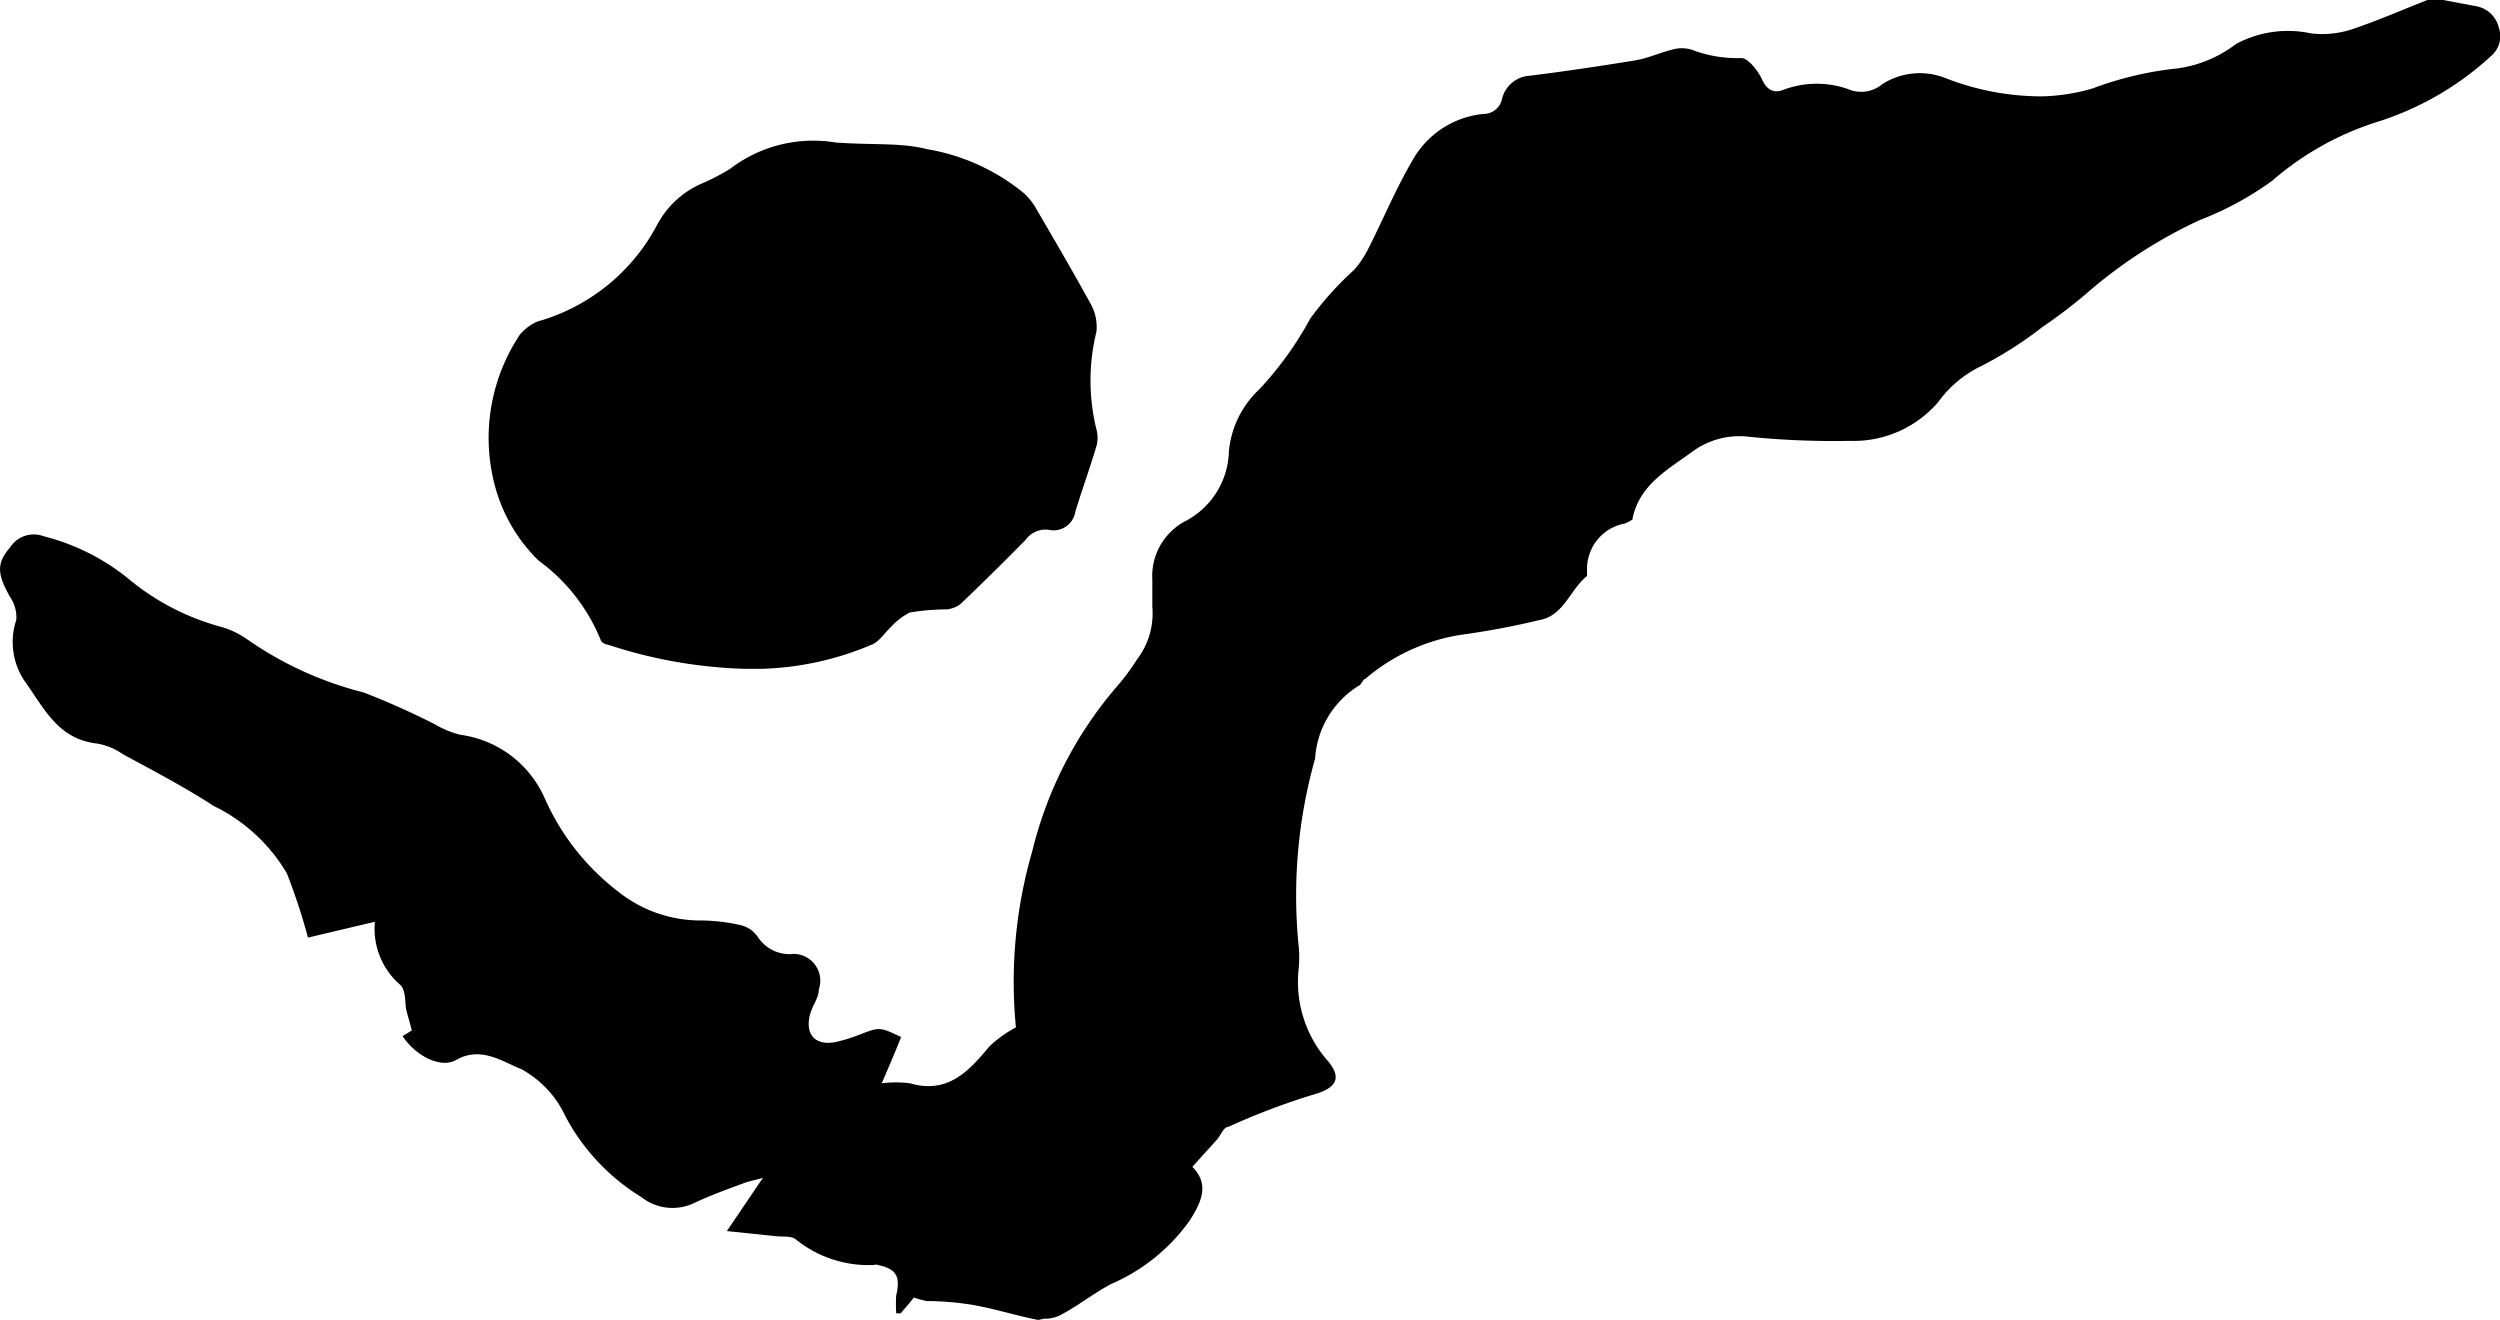 <svg xmlns="http://www.w3.org/2000/svg" viewBox="0 0 56.82 30">
  <path id="bullet_point" d="M13.81,14.65c-.06,0-.15-.06-.16-.11a4.17,4.17,0,0,0-1.41-1.8,3.71,3.71,0,0,1-1-1.73,4.23,4.23,0,0,1,.58-3.41,1.13,1.13,0,0,1,.29-.24.7.7,0,0,1,.2-.08,4.43,4.43,0,0,0,2.62-2.16,2.09,2.09,0,0,1,1-.94,5.13,5.13,0,0,0,.66-.34A3.11,3.11,0,0,1,19,3.24c.88.06,1.48,0,2.07.15a4.7,4.7,0,0,1,2.2,1,1.48,1.48,0,0,1,.25.3c.43.74.86,1.47,1.27,2.22a1.07,1.07,0,0,1,.13.63,4.63,4.63,0,0,0,0,2.22.72.72,0,0,1,0,.38c-.15.5-.33,1-.48,1.49a.5.5,0,0,1-.61.41.56.56,0,0,0-.52.23c-.48.49-1,1-1.47,1.45a.59.59,0,0,1-.34.13,5.44,5.44,0,0,0-.82.07,1.46,1.46,0,0,0-.43.33c-.14.13-.25.31-.41.39a6.89,6.89,0,0,1-2.49.56l-.46,0A10.87,10.87,0,0,1,13.81,14.65ZM23.6,30c-.52-.1-1-.26-1.54-.35a6.77,6.77,0,0,0-1-.08,2.16,2.16,0,0,1-.29-.08c-.09.12-.2.24-.3.36l-.1,0a2.71,2.71,0,0,1,0-.41c.1-.44,0-.6-.42-.69a.11.11,0,0,0-.08,0,2.62,2.62,0,0,1-1.78-.58c-.1-.08-.27-.06-.41-.07l-1.16-.12.82-1.21c-.21.06-.34.08-.46.13-.38.14-.76.28-1.12.45a1.14,1.14,0,0,1-1.18-.14,4.79,4.79,0,0,1-1.73-1.84,2.34,2.34,0,0,0-1-1.07c-.43-.17-.92-.53-1.48-.21-.35.2-.91-.08-1.22-.54l.21-.13c-.05-.2-.1-.35-.13-.49s0-.45-.15-.56a1.69,1.69,0,0,1-.56-1.42L7,21.31a13.88,13.88,0,0,0-.48-1.46,3.9,3.9,0,0,0-1.66-1.53c-.66-.43-1.37-.8-2.07-1.18a1.46,1.46,0,0,0-.58-.24C1.31,16.8,1,16.09.54,15.45a1.59,1.59,0,0,1-.17-1.36.81.81,0,0,0-.14-.52c-.3-.53-.31-.77,0-1.13A.64.64,0,0,1,1,12.19a5,5,0,0,1,1.89.94A5.55,5.55,0,0,0,5,14.24a2,2,0,0,1,.66.32,8.1,8.1,0,0,0,2.61,1.18,17.63,17.63,0,0,1,1.61.72,2.23,2.23,0,0,0,.58.24,2.45,2.45,0,0,1,1.91,1.42,5.45,5.45,0,0,0,1.7,2.16,3,3,0,0,0,1.78.64,4.33,4.33,0,0,1,1,.11.65.65,0,0,1,.37.26.86.86,0,0,0,.82.39.61.61,0,0,1,.57.81c0,.19-.15.37-.2.57-.12.46.13.72.6.62a3.74,3.74,0,0,0,.54-.17c.44-.17.45-.17.93.06-.13.33-.27.66-.44,1.05a2.71,2.71,0,0,1,.64,0c.85.25,1.33-.26,1.8-.83a2.74,2.74,0,0,1,.61-.44,10.66,10.66,0,0,1,.37-4,9,9,0,0,1,1.91-3.73,4.91,4.91,0,0,0,.47-.63,1.72,1.72,0,0,0,.35-1.2c0-.2,0-.41,0-.61a1.41,1.41,0,0,1,.74-1.33,1.84,1.84,0,0,0,1-1.59,2.21,2.21,0,0,1,.69-1.41,7.76,7.76,0,0,0,1.16-1.61,7.3,7.3,0,0,1,1-1.11,2.23,2.23,0,0,0,.32-.48c.33-.65.61-1.33,1-2a2.08,2.08,0,0,1,1.61-1.06.43.43,0,0,0,.43-.35.69.69,0,0,1,.64-.52c.8-.1,1.6-.22,2.4-.35.28-.05.54-.17.82-.24a.77.77,0,0,1,.45,0,2.89,2.89,0,0,0,1.13.19c.15,0,.38.29.47.49s.24.32.46.24a2.15,2.15,0,0,1,1.56,0,.74.74,0,0,0,.7-.13,1.58,1.58,0,0,1,1.46-.14,6,6,0,0,0,2.19.41,4.44,4.44,0,0,0,1.14-.18,7.8,7.8,0,0,1,1.79-.44,2.81,2.81,0,0,0,1.47-.57A2.49,2.49,0,0,1,52.53.76a2.17,2.17,0,0,0,1-.12C54.06.46,54.61.22,55.17,0h.36l.74.14a.64.64,0,0,1,.52.48.59.59,0,0,1-.17.65A6.84,6.84,0,0,1,54,2.78a6.73,6.73,0,0,0-2.36,1.33A7.2,7.2,0,0,1,50,5a10.87,10.87,0,0,0-2.59,1.68,11.83,11.83,0,0,1-1,.76,8.73,8.73,0,0,1-1.36.87,2.6,2.6,0,0,0-1,.83,2.53,2.53,0,0,1-2,.88,19.23,19.23,0,0,1-2.27-.09,1.81,1.81,0,0,0-1.31.33c-.57.42-1.22.76-1.37,1.55,0,0-.11.07-.18.09a1.05,1.05,0,0,0-.85,1.06s0,.11,0,.13c-.39.32-.53.9-1.07,1a18.05,18.05,0,0,1-1.81.34,4.39,4.39,0,0,0-2.16,1c-.05,0-.08.12-.14.15a2.1,2.1,0,0,0-1,1.66,11.47,11.47,0,0,0-.38,4.2,2.75,2.75,0,0,1,0,.64,2.72,2.72,0,0,0,.64,2c.38.43.22.66-.34.81a16,16,0,0,0-1.89.72c-.11,0-.17.19-.26.29l-.56.62c.4.4.2.81-.06,1.22a4.25,4.25,0,0,1-1.78,1.44c-.4.21-.76.5-1.16.71a.75.75,0,0,1-.37.08Z"/>
</svg>
